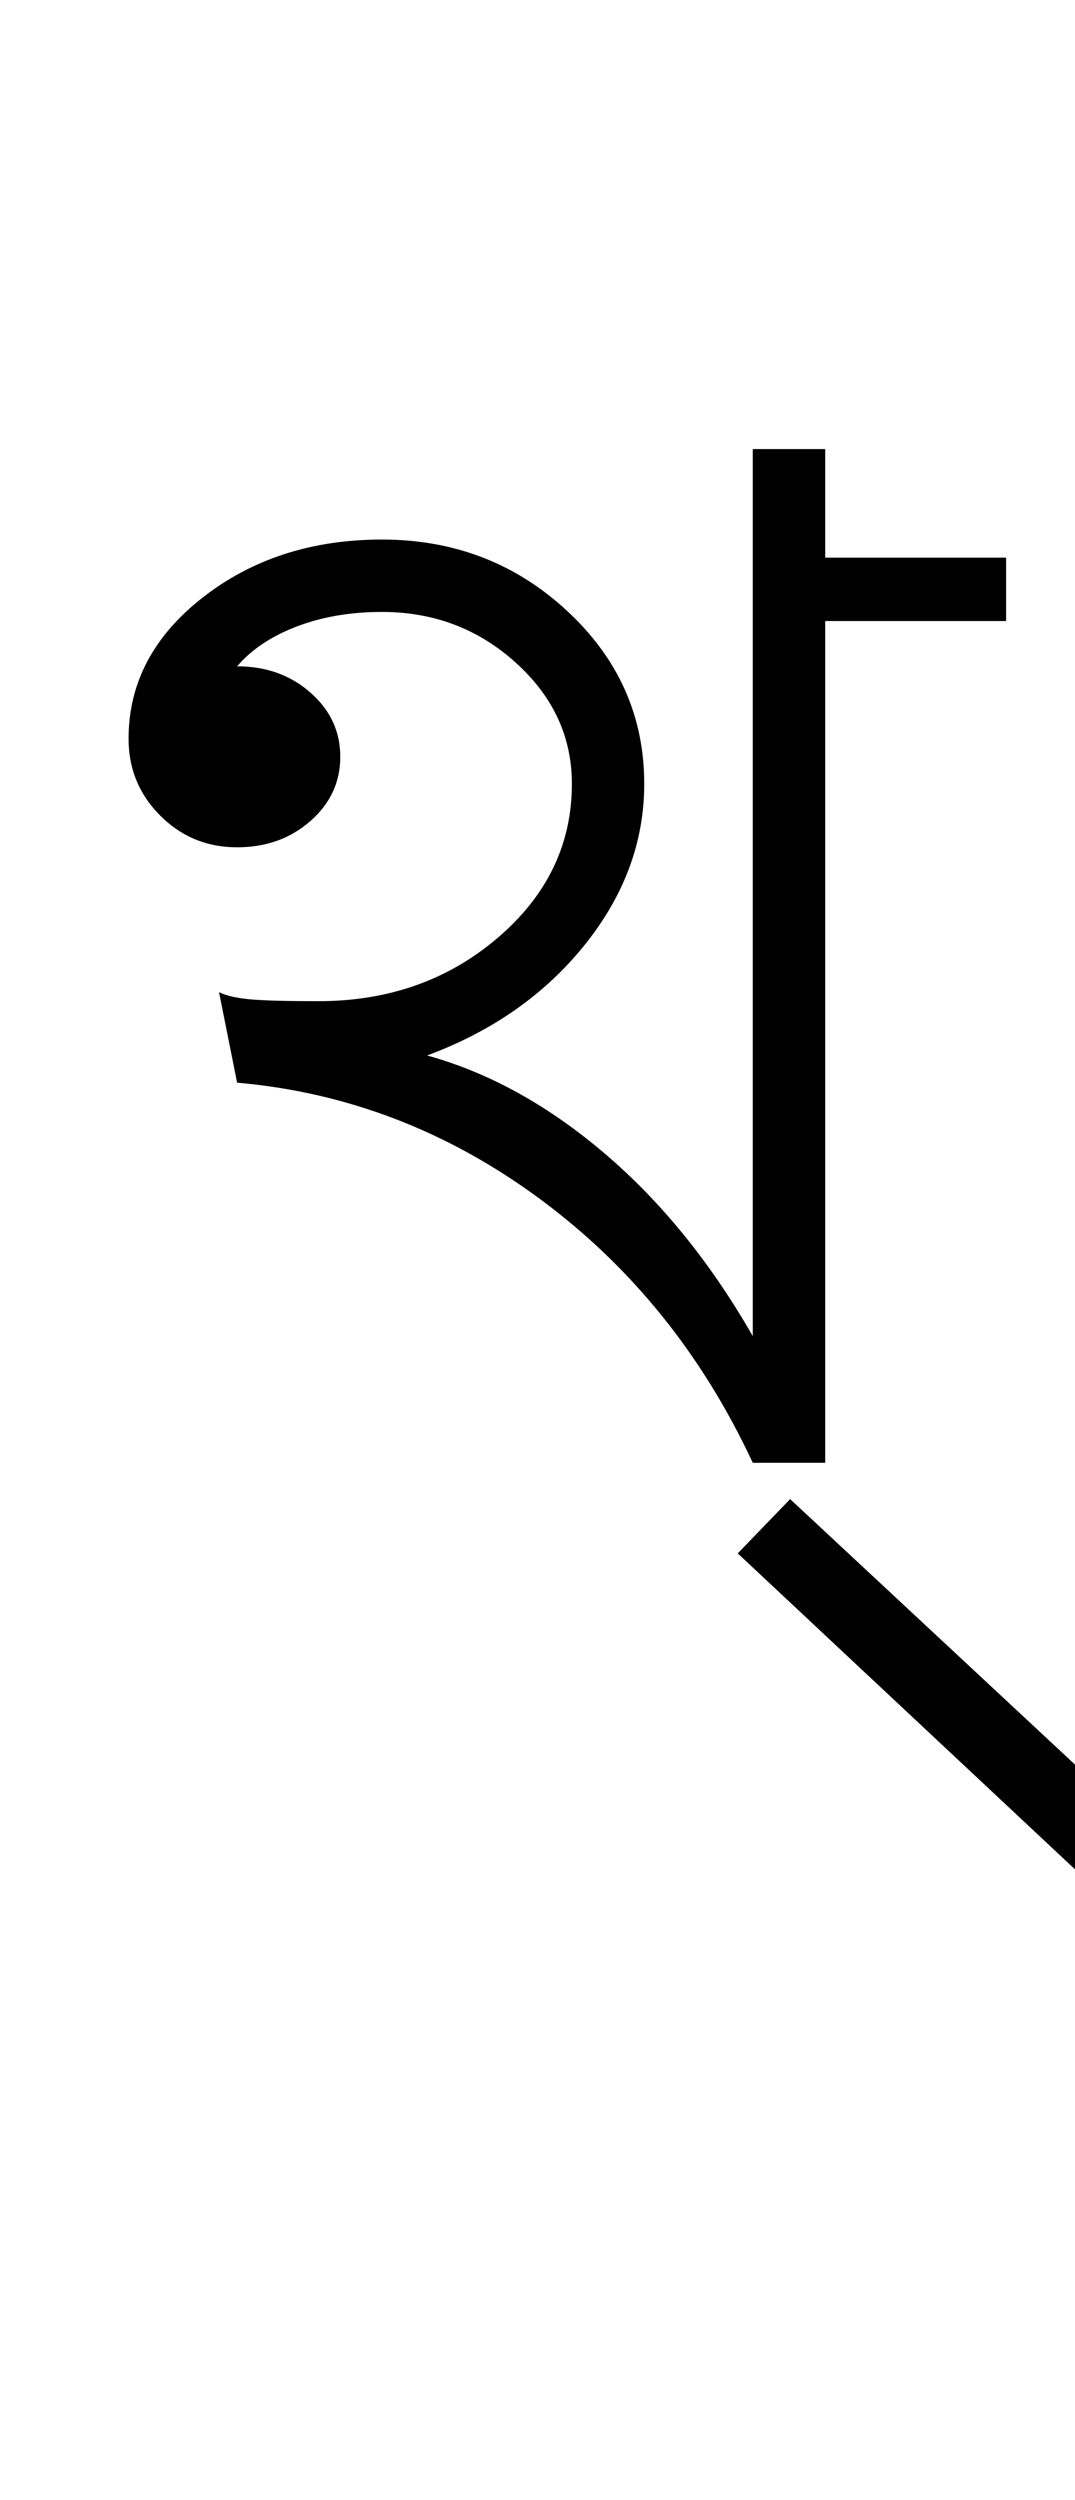 <?xml version="1.0" encoding="UTF-8"?>
<svg xmlns="http://www.w3.org/2000/svg" xmlns:xlink="http://www.w3.org/1999/xlink" width="197.785pt" height="459.75pt" viewBox="0 0 197.785 459.75" version="1.1">
<defs>
<g>
<symbol overflow="visible" id="glyph0-0">
<path style="stroke:none;" d="M 33.297 0 L 33.297 -233.031 L 233.031 -233.031 L 233.031 0 Z M 49.938 -16.641 L 216.391 -16.641 L 216.391 -216.391 L 49.938 -216.391 Z M 49.938 -16.641 "/>
</symbol>
<symbol overflow="visible" id="glyph0-1">
<path style="stroke:none;" d="M 192.625 84.906 L 119.734 16.656 L 129.375 6.672 L 202.625 74.906 Z M 122.5 0 C 113.188 -19.977 100.094 -36.18 83.219 -48.609 C 66.352 -61.035 47.82 -68.133 27.625 -69.906 L 24.297 -86.547 C 25.629 -85.891 27.57 -85.445 30.125 -85.219 C 32.676 -85 36.836 -84.891 42.609 -84.891 C 55.484 -84.891 66.469 -88.77 75.562 -96.531 C 84.664 -104.301 89.219 -113.738 89.219 -124.844 C 89.219 -133.5 85.773 -140.93 78.891 -147.141 C 72.016 -153.359 63.805 -156.469 54.266 -156.469 C 48.492 -156.469 43.273 -155.578 38.609 -153.797 C 33.953 -152.023 30.289 -149.582 27.625 -146.469 C 32.957 -146.469 37.453 -144.859 41.109 -141.641 C 44.773 -138.43 46.609 -134.492 46.609 -129.828 C 46.609 -125.172 44.773 -121.234 41.109 -118.016 C 37.453 -114.797 32.957 -113.188 27.625 -113.188 C 22.082 -113.188 17.367 -115.129 13.484 -119.016 C 9.598 -122.898 7.656 -127.613 7.656 -133.156 C 7.656 -143.363 12.203 -152.02 21.297 -159.125 C 30.398 -166.227 41.391 -169.781 54.266 -169.781 C 67.578 -169.781 78.945 -165.395 88.375 -156.625 C 97.812 -147.863 102.531 -137.27 102.531 -124.844 C 102.531 -114.188 98.867 -104.305 91.547 -95.203 C 84.223 -86.109 74.566 -79.344 62.578 -74.906 C 73.898 -71.789 84.773 -65.797 95.203 -56.922 C 105.641 -48.047 114.738 -36.836 122.5 -23.297 L 122.5 -186.422 L 135.828 -186.422 L 135.828 -166.453 L 169.109 -166.453 L 169.109 -154.797 L 135.828 -154.797 L 135.828 0 Z M 122.5 0 "/>
</symbol>
</g>
</defs>
<g id="surface1">
<rect x="0" y="0" width="197.785" height="459.75" style="fill:rgb(100%,100%,100%);fill-opacity:1;stroke:none;"/>
<g style="fill:rgb(0%,0%,0%);fill-opacity:1;">
  <use xlink:href="#glyph0-1" x="16" y="269"/>
</g>
</g>
</svg>
